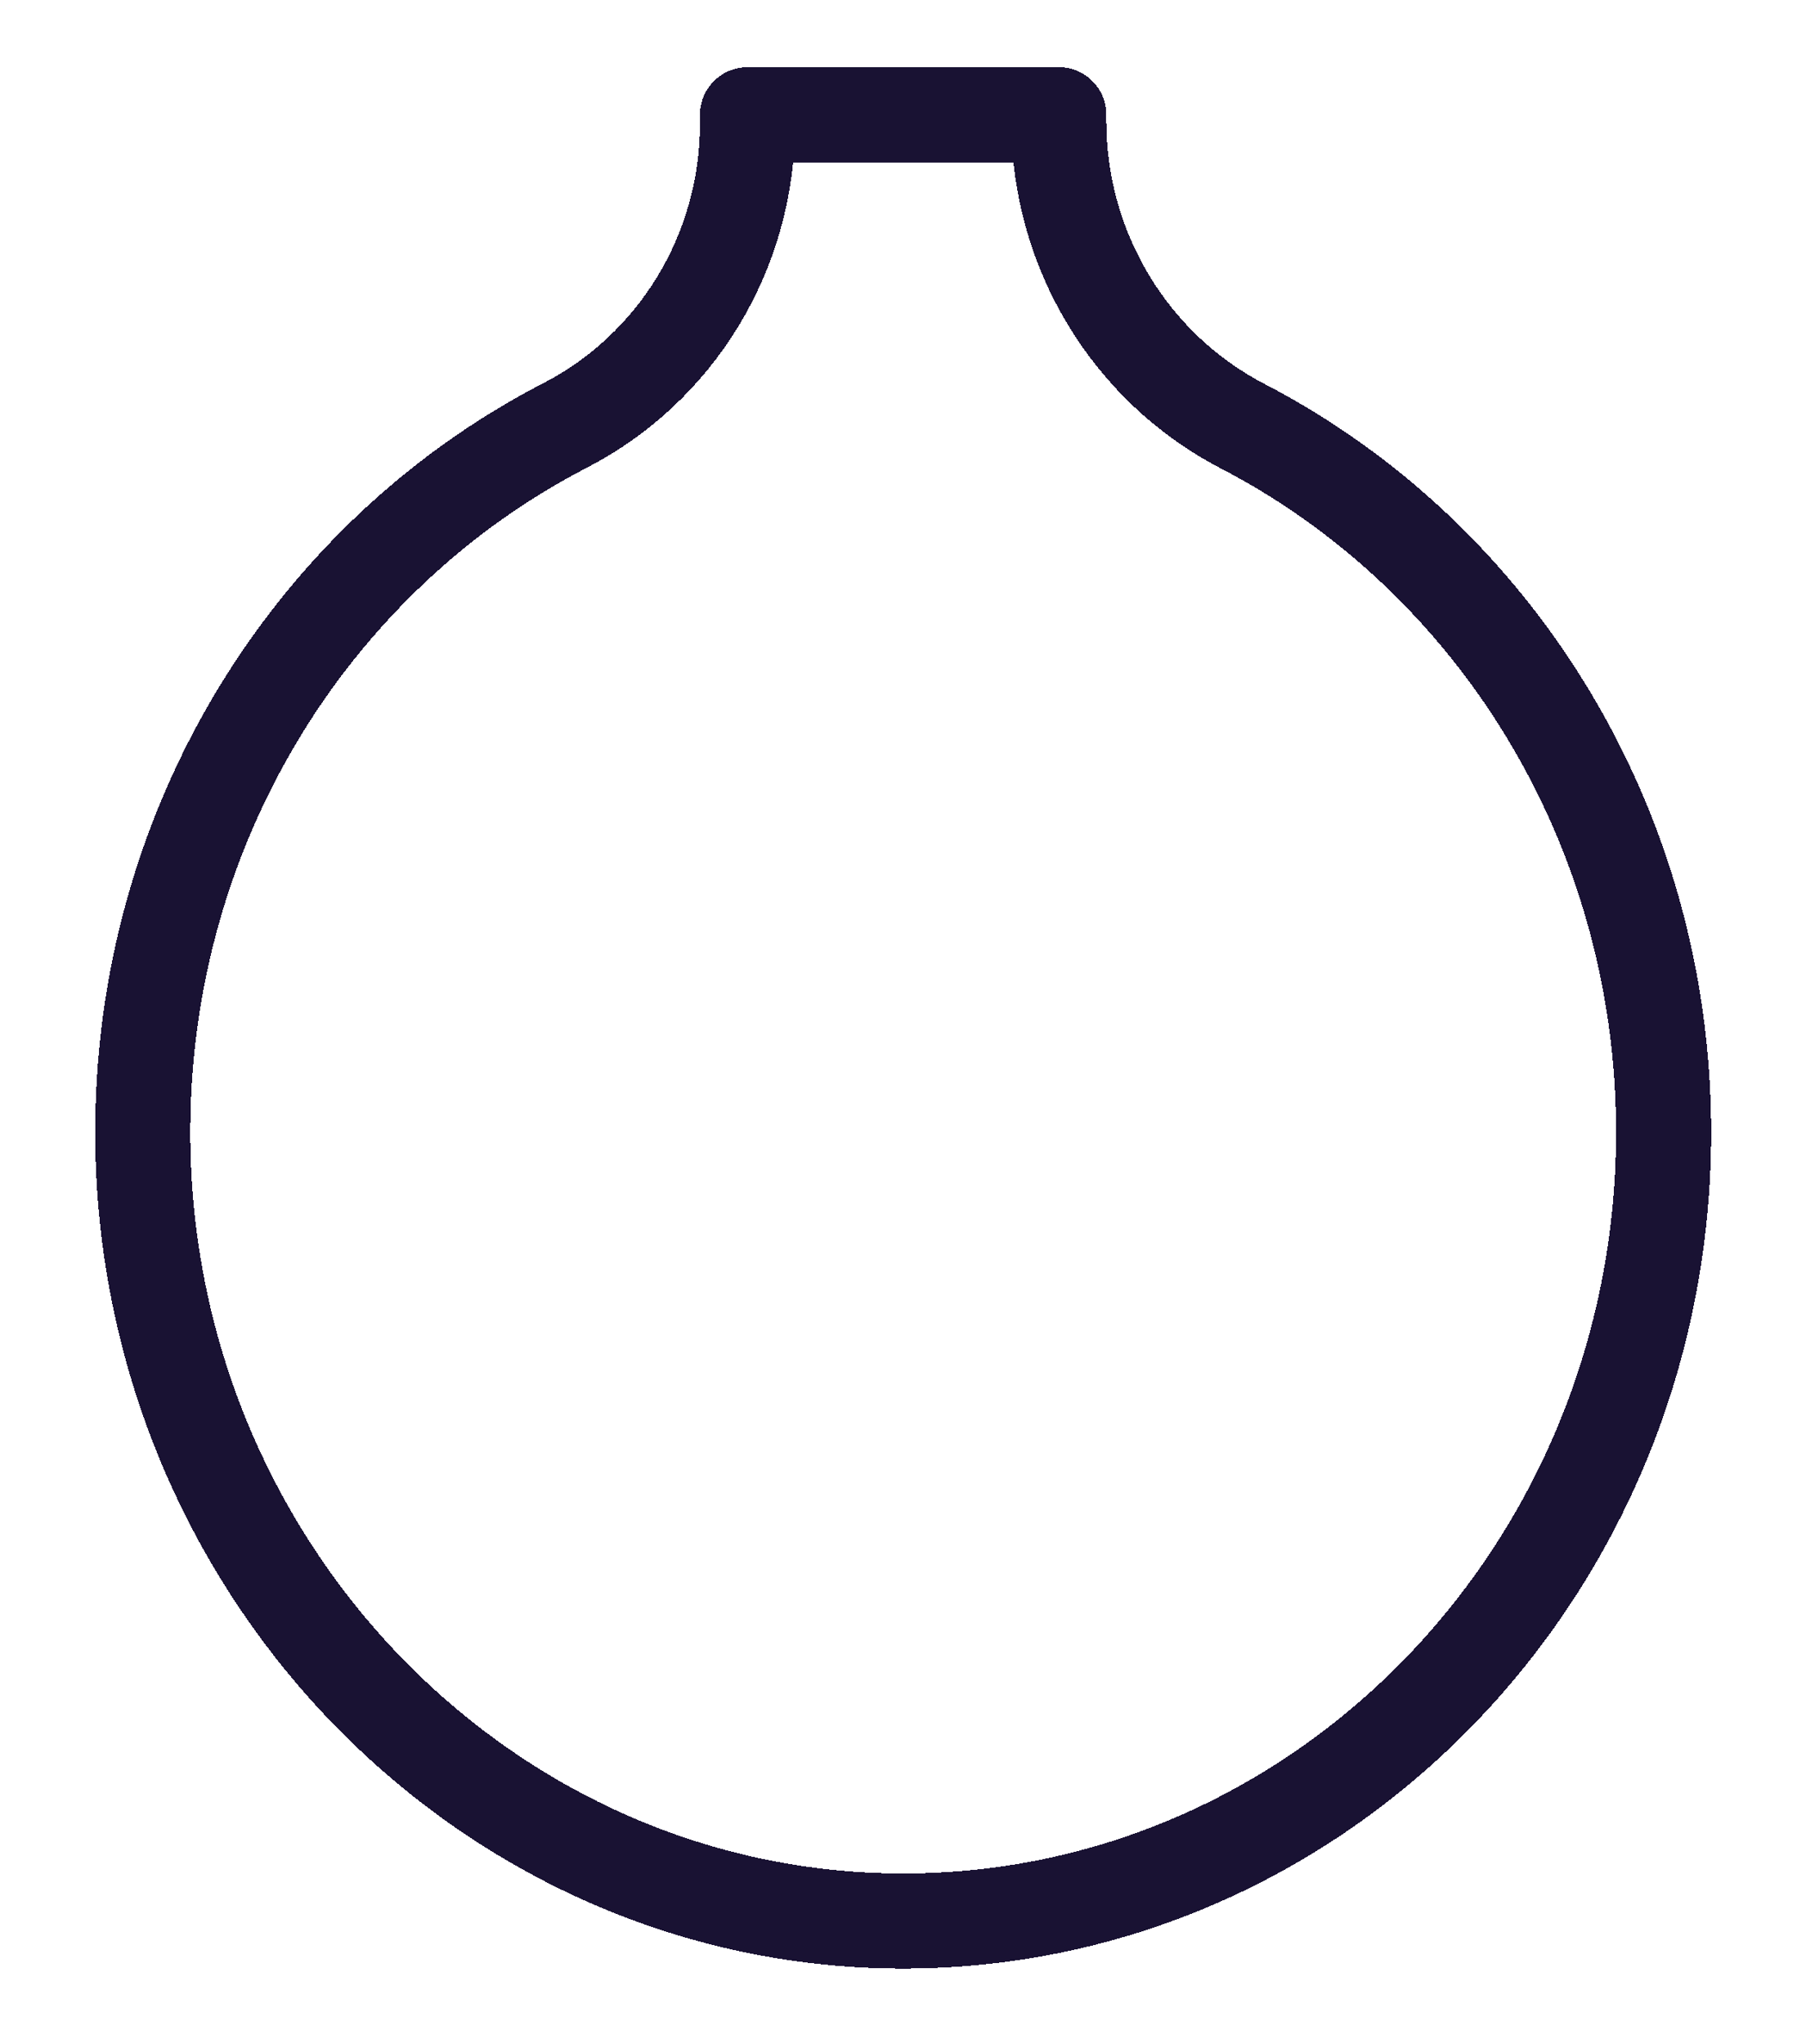 <?xml version="1.0" encoding="UTF-8" standalone="no"?><svg width='38' height='43' viewBox='0 0 38 43' fill='none' xmlns='http://www.w3.org/2000/svg'>
<g filter='url(#filter0_d_1365_18583)'>
<path d='M22.278 1.133L22.278 1H15.728L15.728 1.19C15.728 3.894 14.226 6.334 11.891 7.537C6.485 10.324 2.815 16.188 3.011 22.919C3.269 31.797 10.324 38.937 18.888 39C27.777 39.065 35.004 31.61 35.004 22.406C35.003 15.905 31.399 10.278 26.151 7.555C23.794 6.333 22.279 3.866 22.278 1.133Z' stroke='#191233' stroke-width='2' stroke-miterlimit='10' stroke-linecap='round' stroke-linejoin='round' shape-rendering='crispEdges'/>
</g>
<defs>
<filter id='filter0_d_1365_18583' x='0.59' y='0' width='36.826' height='42.826' filterUnits='userSpaceOnUse' color-interpolation-filters='sRGB'>
<feFlood flood-opacity='0' result='BackgroundImageFix'/>
<feColorMatrix in='SourceAlpha' type='matrix' values='0 0 0 0 0 0 0 0 0 0 0 0 0 0 0 0 0 0 127 0' result='hardAlpha'/>
<feOffset dy='1.413'/>
<feGaussianBlur stdDeviation='0.707'/>
<feComposite in2='hardAlpha' operator='out'/>
<feColorMatrix type='matrix' values='0 0 0 0 0 0 0 0 0 0 0 0 0 0 0 0 0 0 0.25 0'/>
<feBlend mode='normal' in2='BackgroundImageFix' result='effect1_dropShadow_1365_18583'/>
<feBlend mode='normal' in='SourceGraphic' in2='effect1_dropShadow_1365_18583' result='shape'/>
</filter>
</defs>
</svg>

